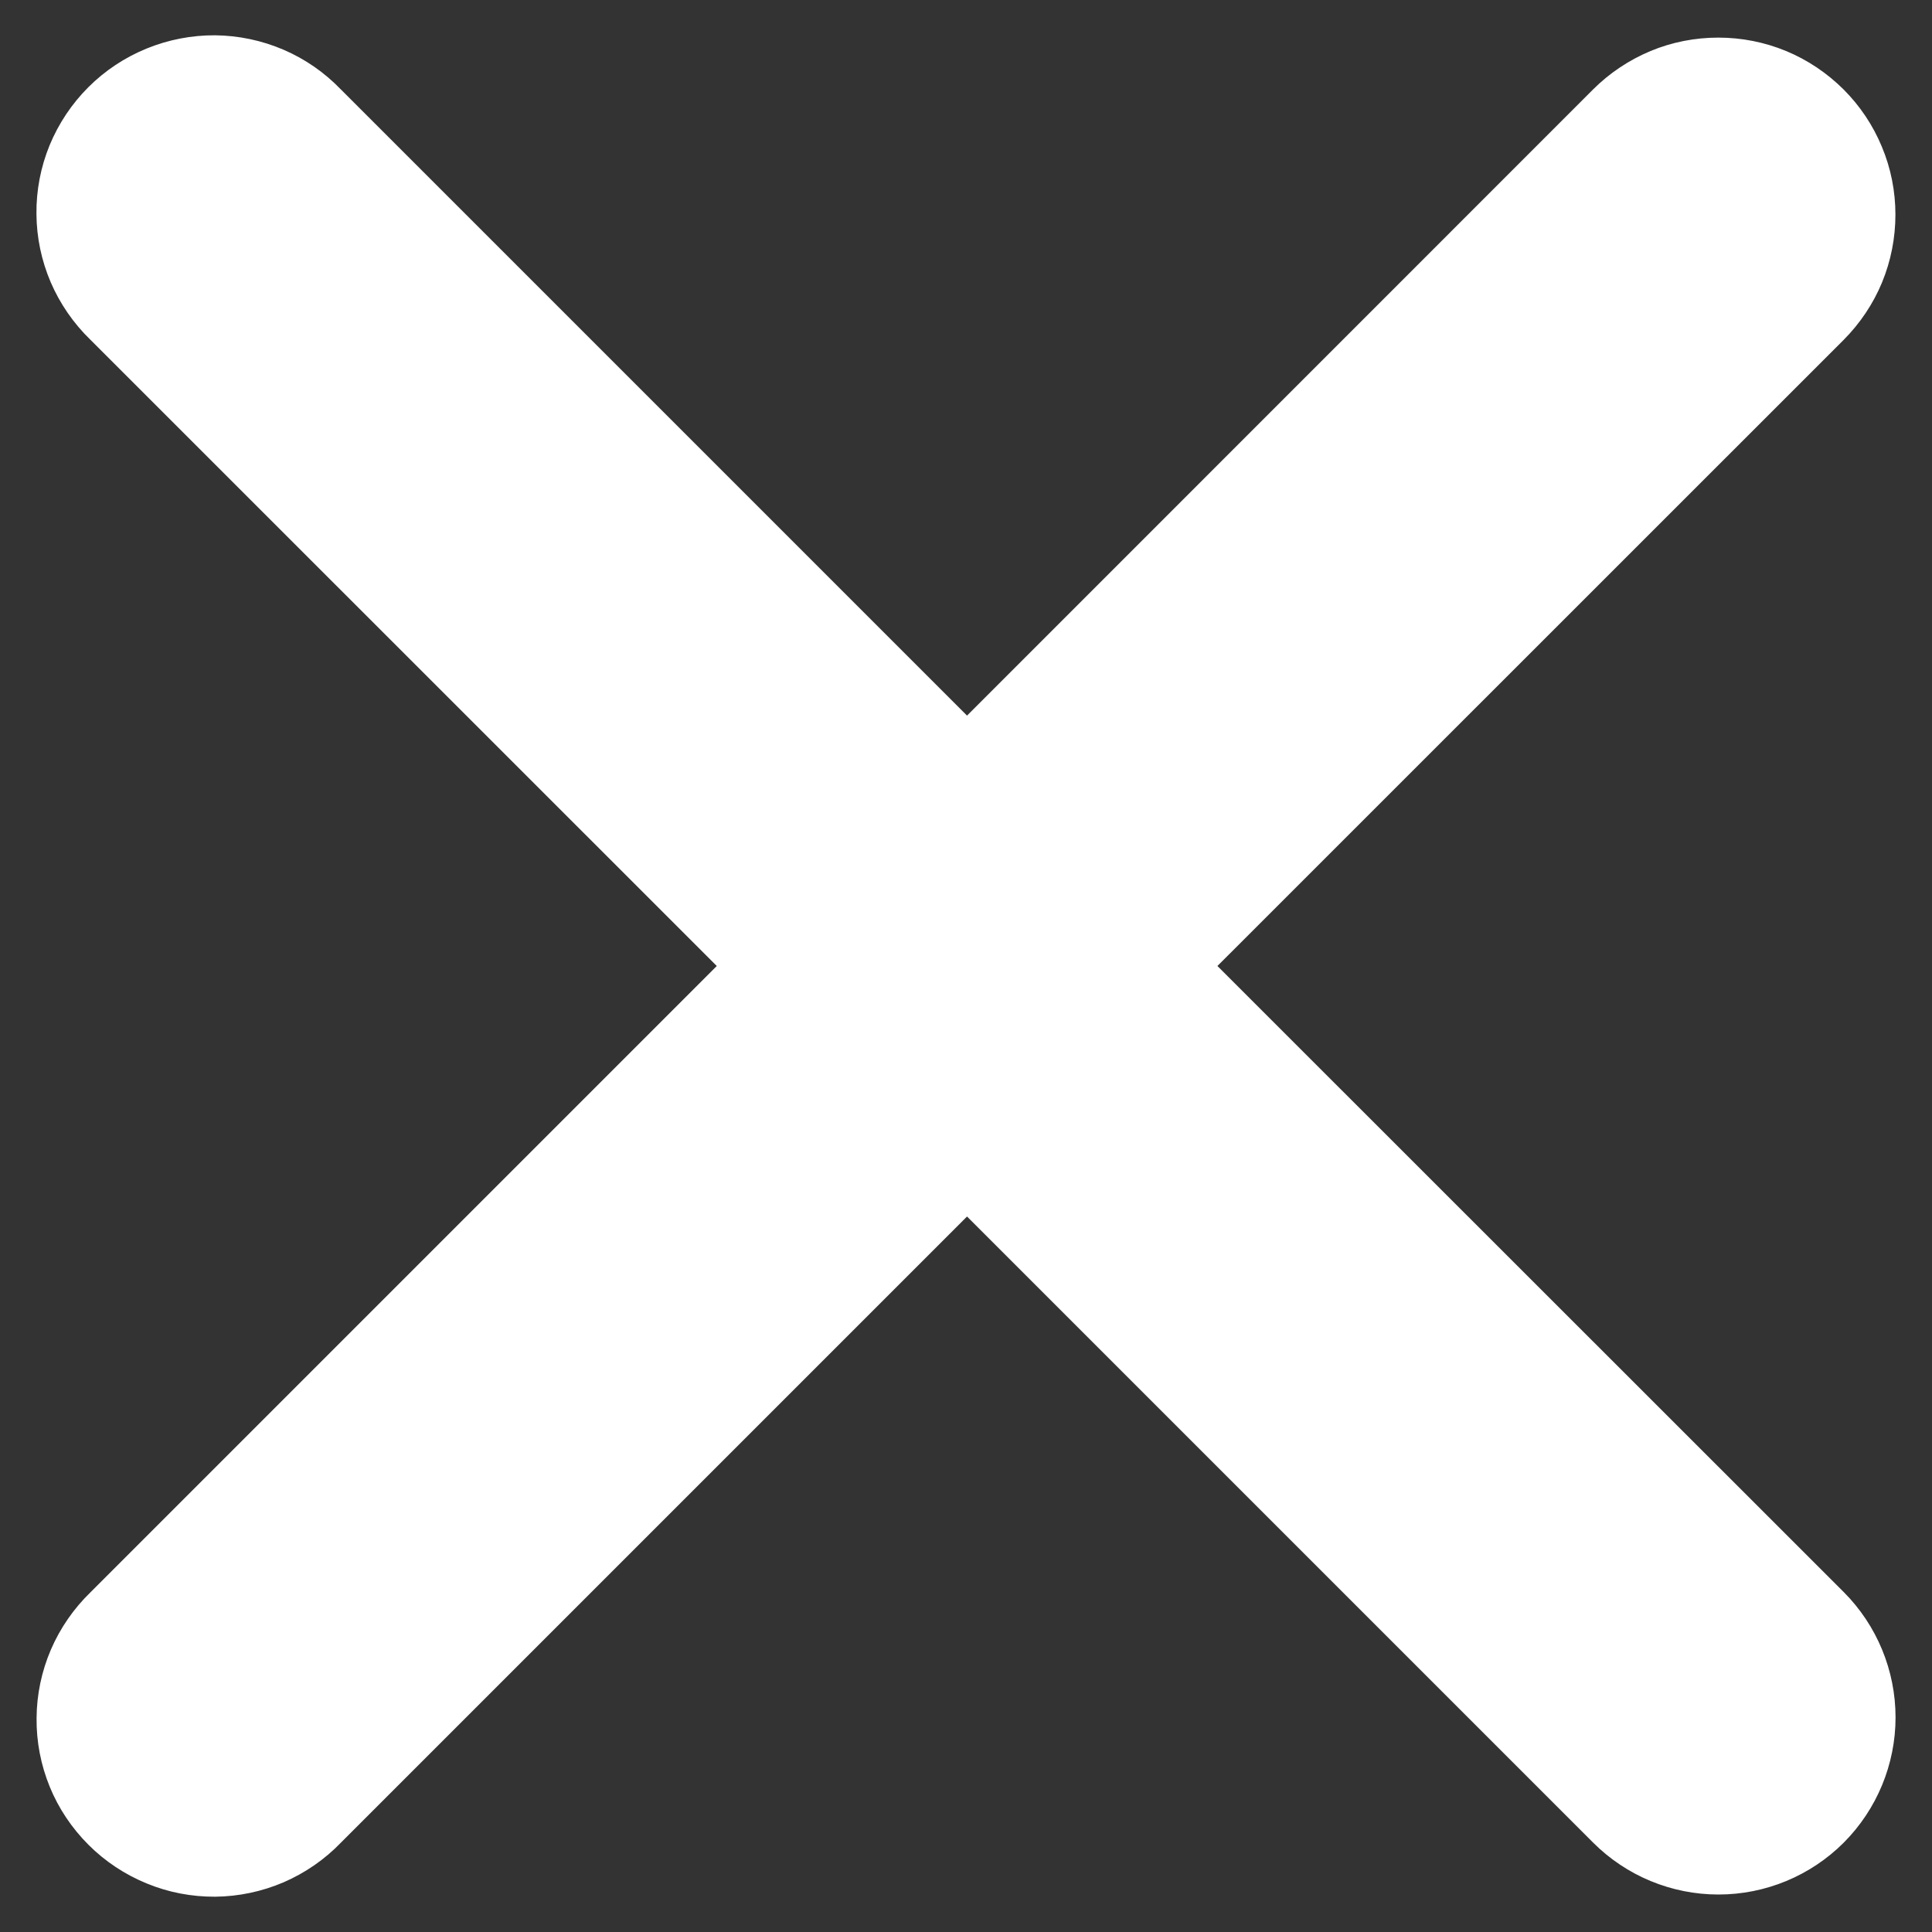 <svg width="15" height="15" viewBox="0 0 15 15" fill="none" xmlns="http://www.w3.org/2000/svg">
<rect x="0" y="0" width="15" height="15" fill="#333333" stroke="none"/>
<path fill-rule="evenodd" clip-rule="evenodd" d="M7.508 9.445L12.369 14.306C12.627 14.564 12.977 14.709 13.342 14.709C13.707 14.709 14.057 14.564 14.315 14.306C14.572 14.048 14.717 13.698 14.717 13.334C14.717 12.969 14.572 12.619 14.315 12.361L9.452 7.5L14.314 2.639C14.441 2.511 14.543 2.36 14.612 2.193C14.681 2.026 14.716 1.847 14.716 1.666C14.716 1.486 14.681 1.307 14.611 1.14C14.542 0.973 14.441 0.822 14.313 0.694C14.185 0.567 14.034 0.465 13.867 0.396C13.7 0.327 13.521 0.292 13.341 0.292C13.16 0.292 12.981 0.327 12.815 0.396C12.648 0.466 12.496 0.567 12.368 0.695L7.508 5.556L2.647 0.695C2.52 0.563 2.369 0.458 2.201 0.386C2.033 0.314 1.853 0.276 1.67 0.274C1.488 0.273 1.307 0.308 1.138 0.377C0.969 0.446 0.815 0.548 0.686 0.677C0.557 0.806 0.455 0.959 0.385 1.128C0.316 1.297 0.281 1.478 0.283 1.661C0.284 1.843 0.322 2.024 0.394 2.192C0.466 2.359 0.571 2.511 0.702 2.638L5.565 7.5L0.703 12.362C0.572 12.489 0.467 12.641 0.395 12.808C0.323 12.976 0.285 13.157 0.284 13.339C0.282 13.522 0.317 13.703 0.386 13.872C0.455 14.041 0.558 14.194 0.687 14.323C0.816 14.452 0.97 14.554 1.139 14.623C1.308 14.693 1.489 14.727 1.671 14.726C1.854 14.724 2.034 14.686 2.202 14.614C2.37 14.541 2.521 14.437 2.648 14.305L7.508 9.445Z" fill="white"/>
</svg>
